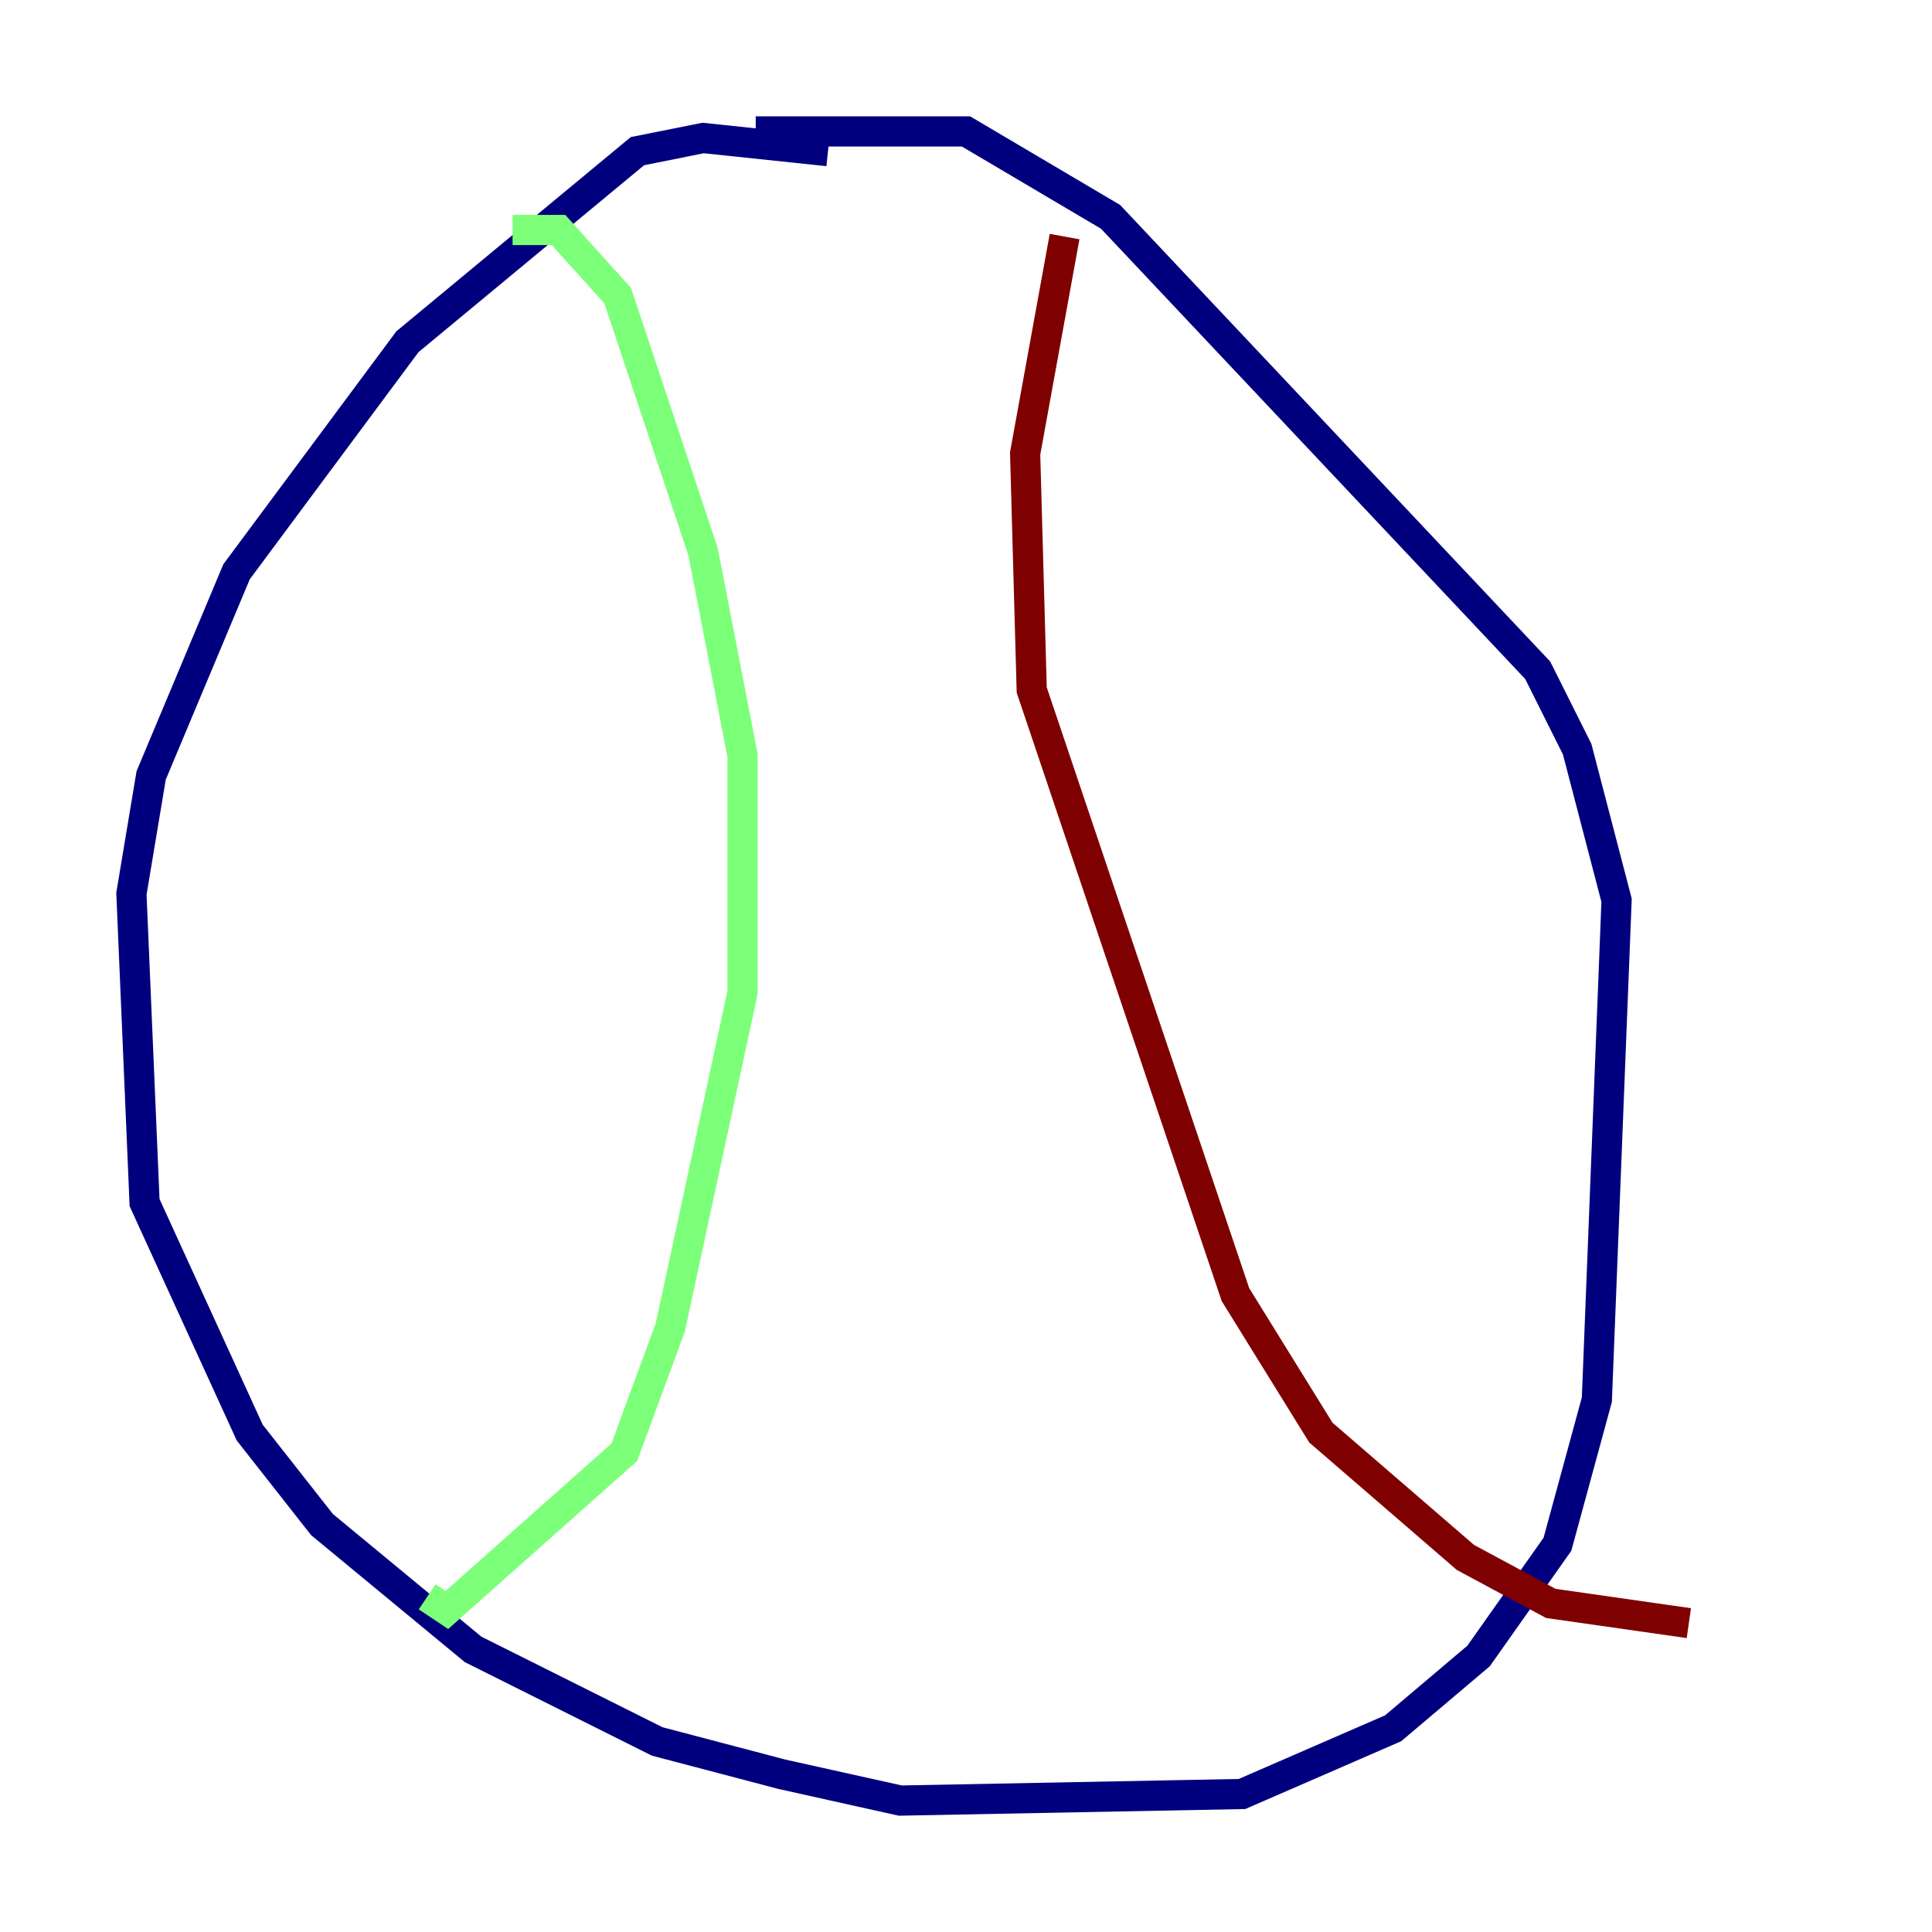 <?xml version="1.0" encoding="utf-8" ?>
<svg baseProfile="tiny" height="128" version="1.2" viewBox="0,0,128,128" width="128" xmlns="http://www.w3.org/2000/svg" xmlns:ev="http://www.w3.org/2001/xml-events" xmlns:xlink="http://www.w3.org/1999/xlink"><defs /><polyline fill="none" points="54.857,10.014 46.585,9.143 42.231,10.014 26.993,22.64 15.674,37.878 10.014,51.374 8.707,59.211 9.578,79.674 16.544,94.912 21.333,101.007 31.347,109.279 43.537,115.374 51.809,117.551 59.646,119.293 82.286,118.857 92.299,114.503 97.959,109.714 103.184,102.313 105.796,92.735 107.102,59.646 104.49,49.633 101.878,44.408 73.578,14.367 64.0,8.707 50.068,8.707" stroke="#00007f" stroke-width="2" /><polyline fill="none" points="33.959,15.238 37.007,15.238 40.925,19.592 46.585,36.571 49.197,50.068 49.197,65.742 44.408,87.946 41.361,96.218 29.605,106.667 28.299,105.796" stroke="#7cff79" stroke-width="2" /><polyline fill="none" points="70.531,15.674 67.918,30.041 68.354,45.714 81.85,85.769 87.51,94.912 97.088,103.184 102.748,106.231 111.891,107.537" stroke="#7f0000" stroke-width="2" /></svg>